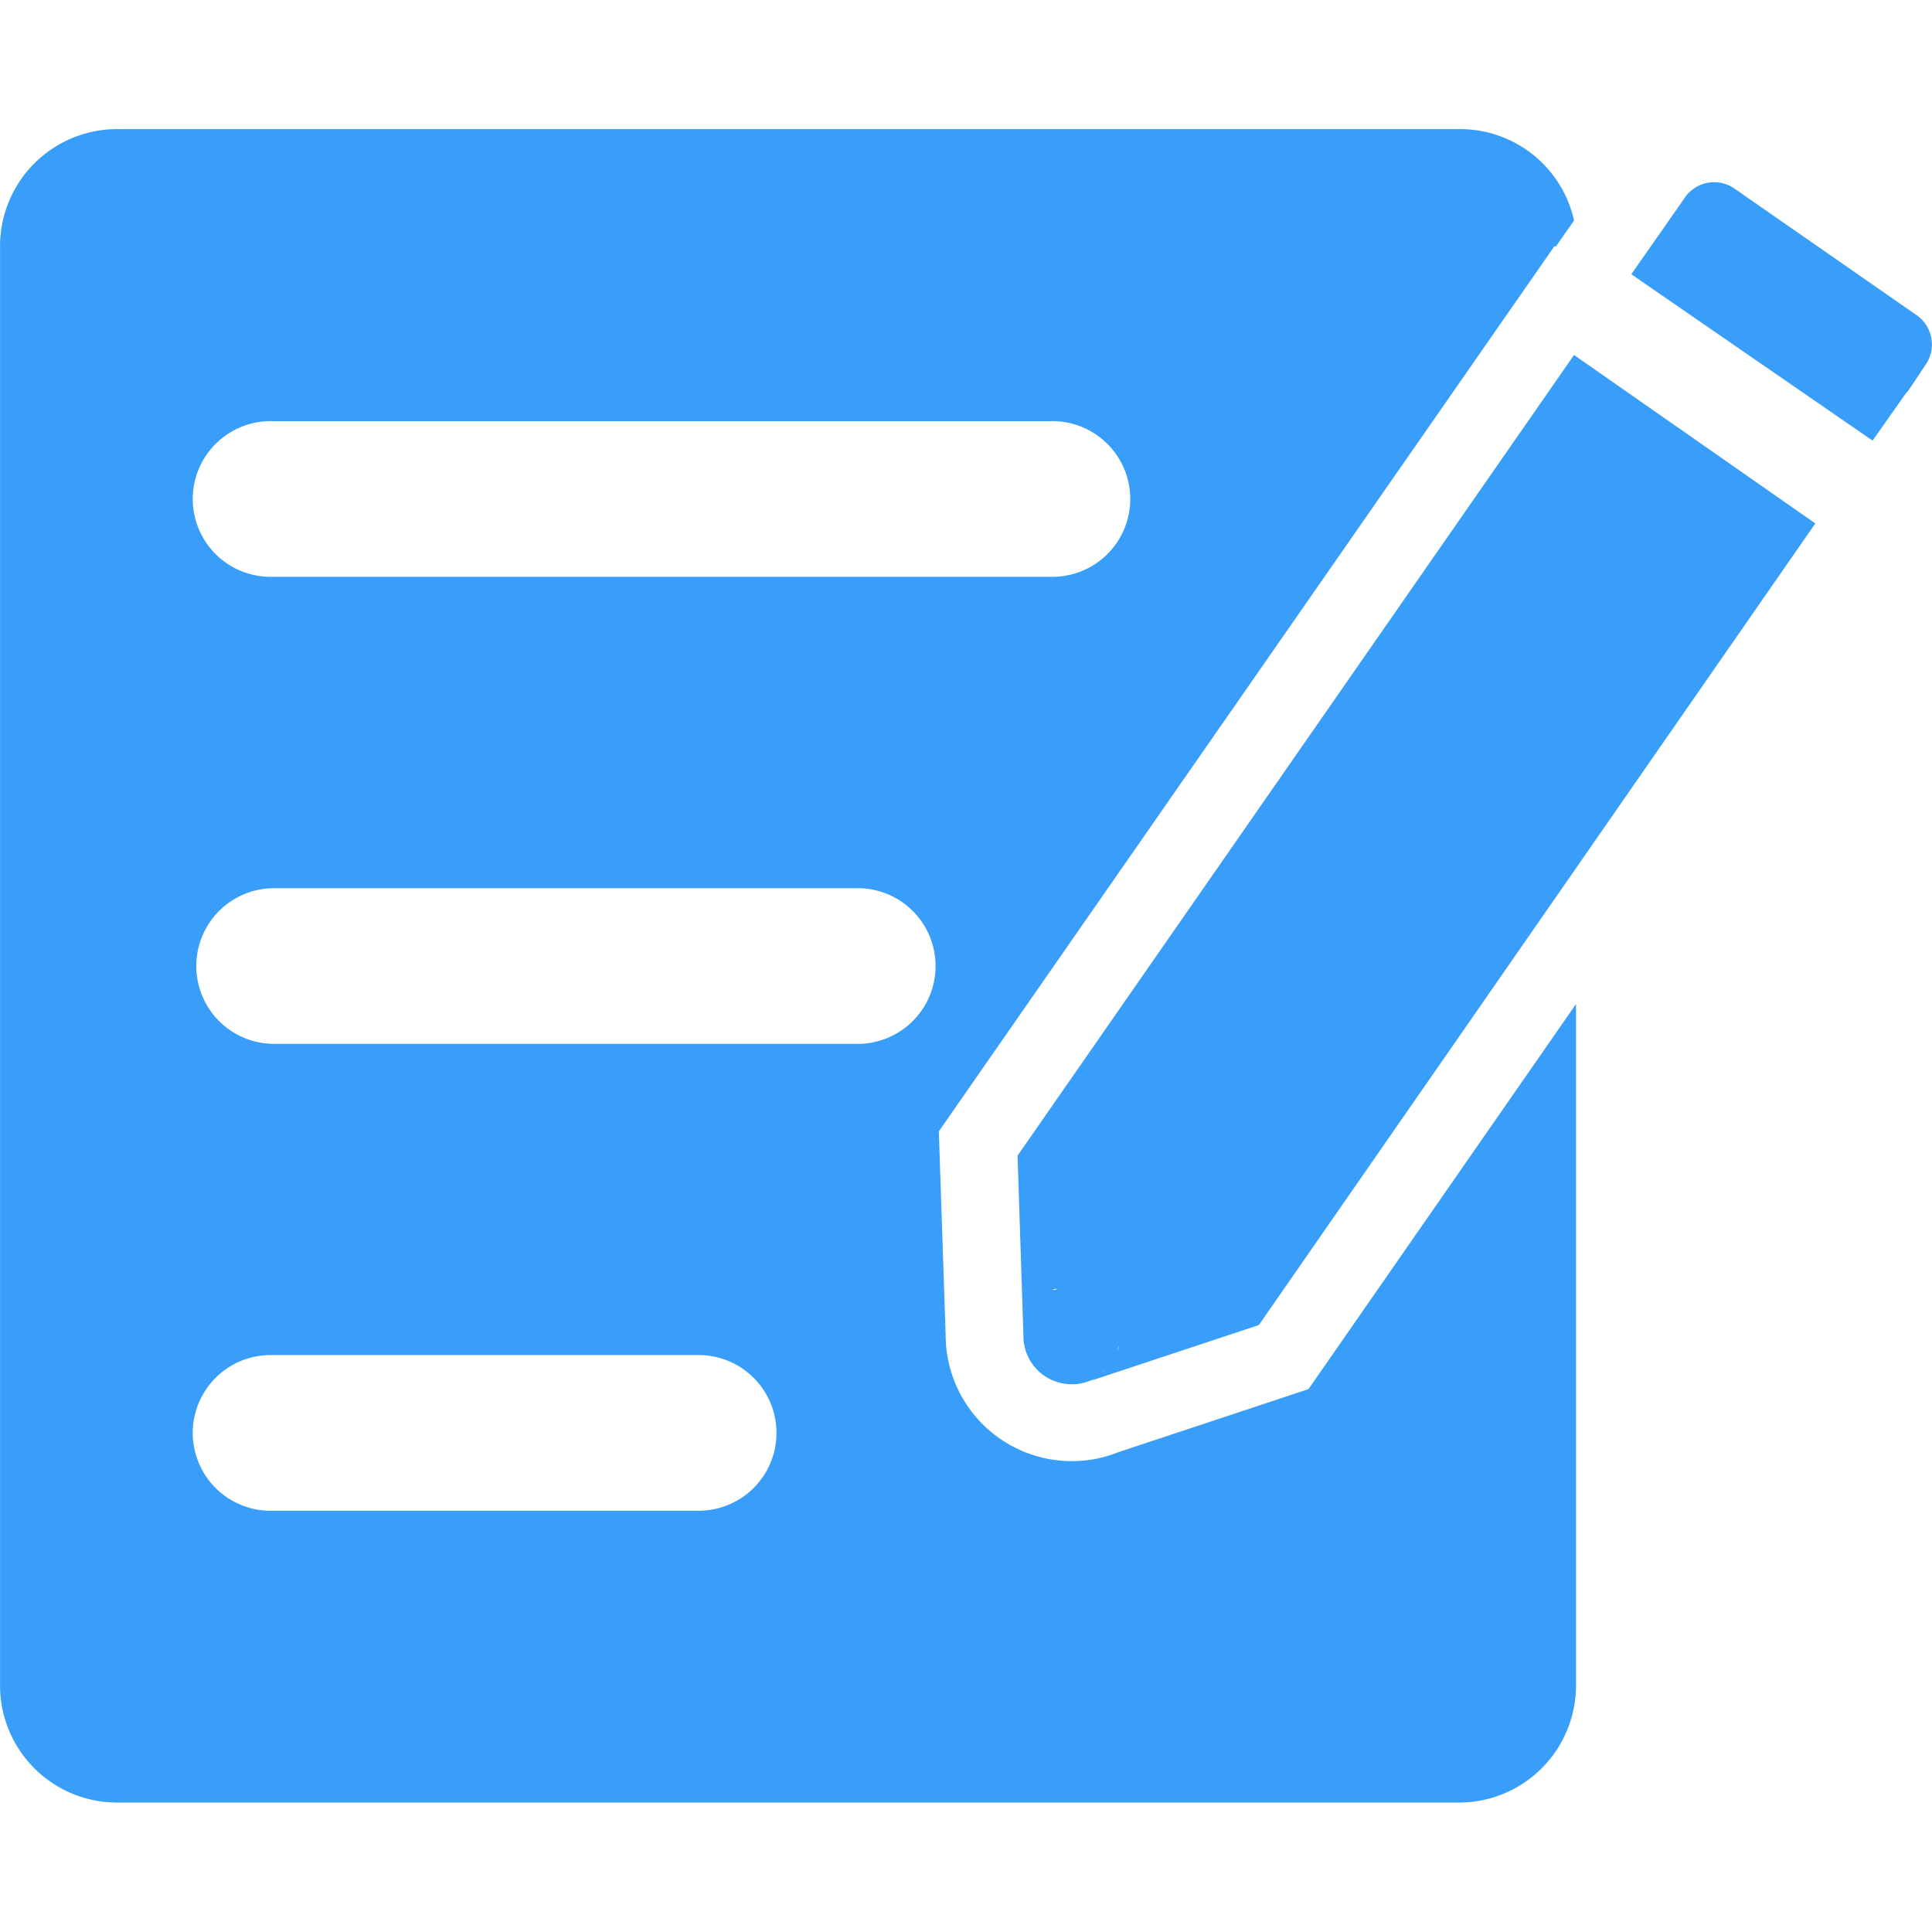 <svg xmlns="http://www.w3.org/2000/svg" width="48.002" height="48" viewBox="0 0 48.002 48">
  <defs>
    <style>
      .cls-1 {
        fill: #fff;
        stroke: #707070;
        opacity: 0;
      }

      .cls-2 {
        fill: #389efa;
      }

      .cls-3 {
        stroke: none;
      }

      .cls-4 {
        fill: none;
      }
    </style>
  </defs>
  <g id="icon_网上练兵" transform="translate(-279.998 -1189)">
    <g id="矩形_2927" data-name="矩形 2927" class="cls-1" transform="translate(280 1189)">
      <rect class="cls-3" width="48" height="48"/>
      <rect class="cls-4" x="0.5" y="0.5" width="47" height="47"/>
    </g>
    <g id="组_6303" data-name="组 6303" transform="translate(194.665 1047.146)">
      <path id="路径_6225" data-name="路径 6225" class="cls-2" d="M545.452,244.053l-13.826,19.893.145,4.447v.024a1.2,1.2,0,0,0,1.209,1.209,1.216,1.216,0,0,0,.653-.193c-.048.024-.121.073-.169.1l4.157-1.378,13.826-19.917ZM532.134,267.547Zm.6-.314a.823.823,0,0,1,.242-.024A.746.746,0,0,0,532.738,267.233Zm-.435.169a.084.084,0,0,0,.048-.024A.084.084,0,0,1,532.3,267.4Zm.193-.121a.218.218,0,0,1,.121-.024A.181.181,0,0,1,532.5,267.281Zm1.6.653a1.231,1.231,0,0,0-.653-.653A1.319,1.319,0,0,1,534.092,267.934Zm-.29,1.354c-.024.024-.073.048-.1.1C533.729,269.36,533.754,269.312,533.8,269.288Zm.048-.048c.048-.048.073-.1.121-.145C533.923,269.143,533.9,269.191,533.85,269.239Zm.218-.338a.39.39,0,0,1-.1.169A.39.39,0,0,0,534.068,268.9Zm.1-.266a.669.669,0,0,0,.024-.218C534.189,268.49,534.165,268.563,534.165,268.635Zm-.073.193c.024-.048.024-.1.048-.145A.344.344,0,0,1,534.092,268.828Z" transform="translate(-421.011 -93.379)"/>
      <path id="路径_6226" data-name="路径 6226" class="cls-2" d="M548.959,662.67l-.193-.484c-.024.024-.048.024-.073.048Zm.314.87h0l-.072-.266Z" transform="translate(-437.11 -487.825)"/>
      <path id="路径_6227" data-name="路径 6227" class="cls-2" d="M117.843,176.368l-4.737,1.571a3.062,3.062,0,0,1-1.136.218,3.136,3.136,0,0,1-3.142-3.142l-.169-5.052,15.3-22,.024.024.459-.653a2.9,2.9,0,0,0-2.828-2.272H88.234a2.909,2.909,0,0,0-2.9,2.9V183.74a2.909,2.909,0,0,0,2.9,2.9H121.59a2.909,2.909,0,0,0,2.9-2.9V166.8ZM92.1,152.318h19.337a1.934,1.934,0,1,1,0,3.867H92.1a1.934,1.934,0,1,1,0-3.867Zm10.635,27.071H92.1a1.934,1.934,0,1,1,0-3.867h10.635a1.934,1.934,0,0,1,0,3.867Zm3.867-11.6H92.1a1.934,1.934,0,0,1,0-3.867h14.5a1.934,1.934,0,1,1,0,3.867ZM111.97,175.038Zm20.98-25.355-4.52-3.142a.885.885,0,0,0-1.233.218l-.1.145-1.233,1.764,5.994,4.133.8-1.136.1-.121.242-.363.193-.29A.887.887,0,0,0,132.95,149.683Z"/>
    </g>
  </g>
</svg>

